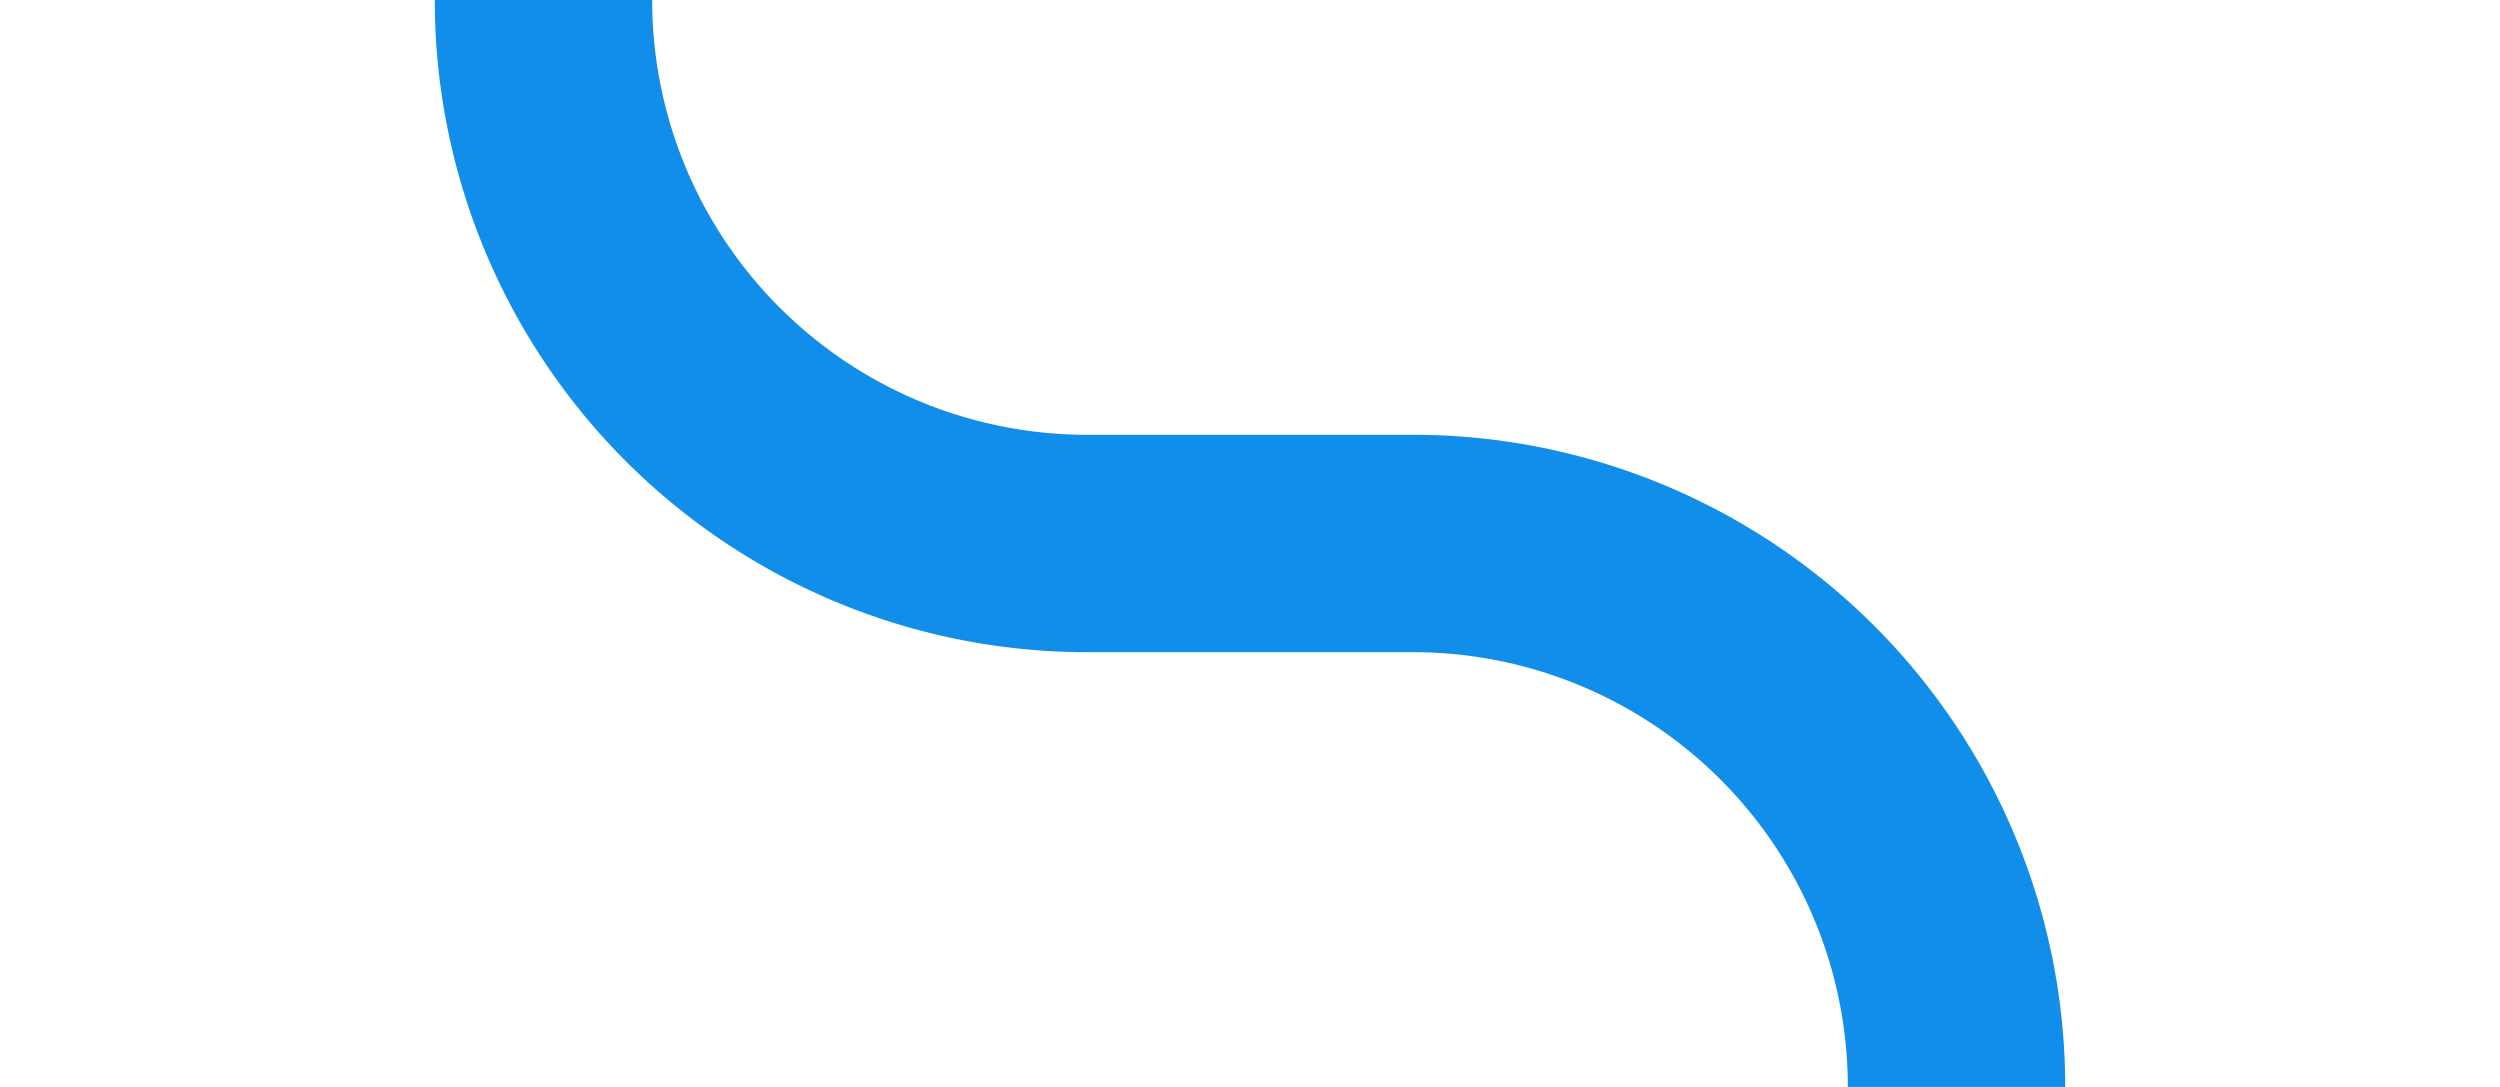 ﻿<?xml version="1.0" encoding="utf-8"?>
<svg version="1.1" xmlns:xlink="http://www.w3.org/1999/xlink" width="23px" height="10px" preserveAspectRatio="xMinYMid meet" viewBox="574 679 23 8" xmlns="http://www.w3.org/2000/svg">
  <path d="M 579 637  L 579 678  A 5 5 0 0 0 584 683 L 587 683  A 5 5 0 0 1 592 688 L 592 718  " stroke-width="2" stroke-dasharray="0" stroke="rgba(16, 142, 233, 1)" fill="none" class="stroke" />
  <path d="M 582.5 716  L 592 730  L 601.5 716  L 582.5 716  Z " fill-rule="nonzero" fill="rgba(16, 142, 233, 1)" stroke="none" class="fill" />
</svg>